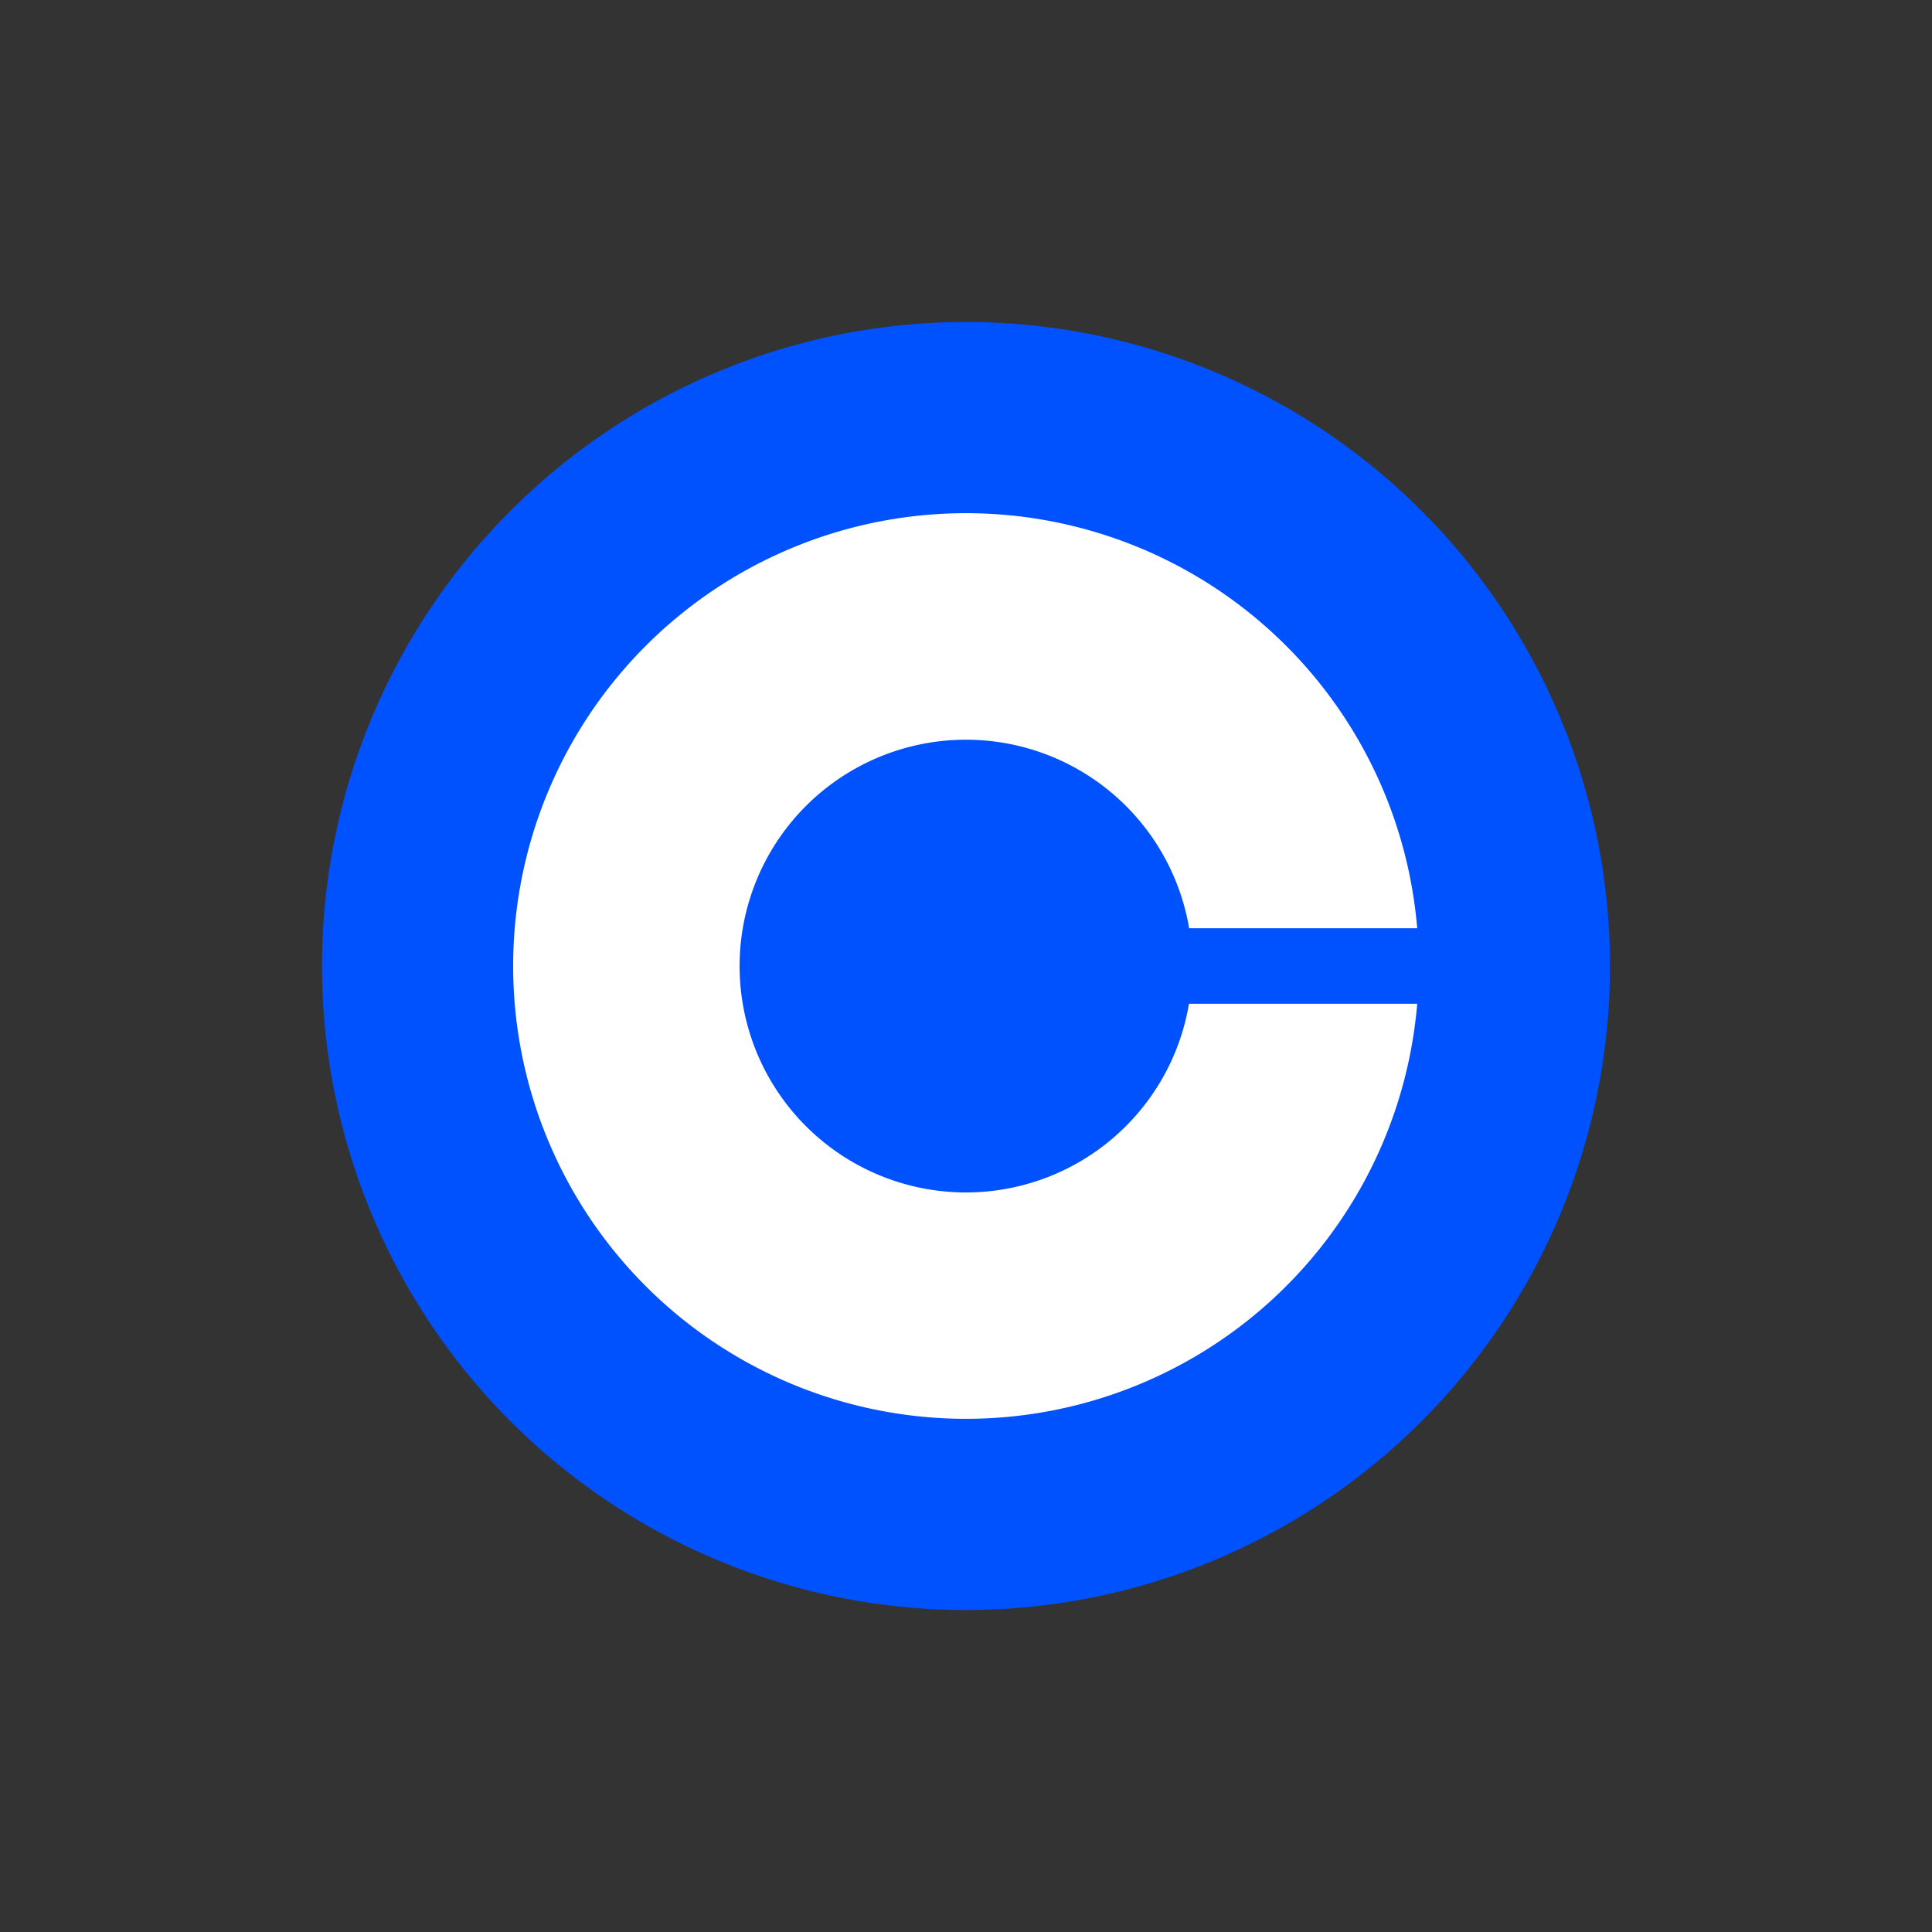<svg xmlns="http://www.w3.org/2000/svg" width="24" height="24" fill="none" viewBox="0 0 24 24">
    <rect x="0" y="0" width="24" height="24" fill="#333333" stroke="none"/>
    <path fill="#0052FF" d="M12 4a8 8 0 0 1 8 8 8 8 0 0 1-8 8 8 8 0 0 1-8-8 8 8 0 0 1 8-8"/>
    <path fill="#fff" d="M12.002 14.813a2.812 2.812 0 1 1 2.77-3.282h2.833a5.625 5.625 0 1 0 0 .938H14.77a2.81 2.81 0 0 1-2.768 2.344"/>
</svg>
